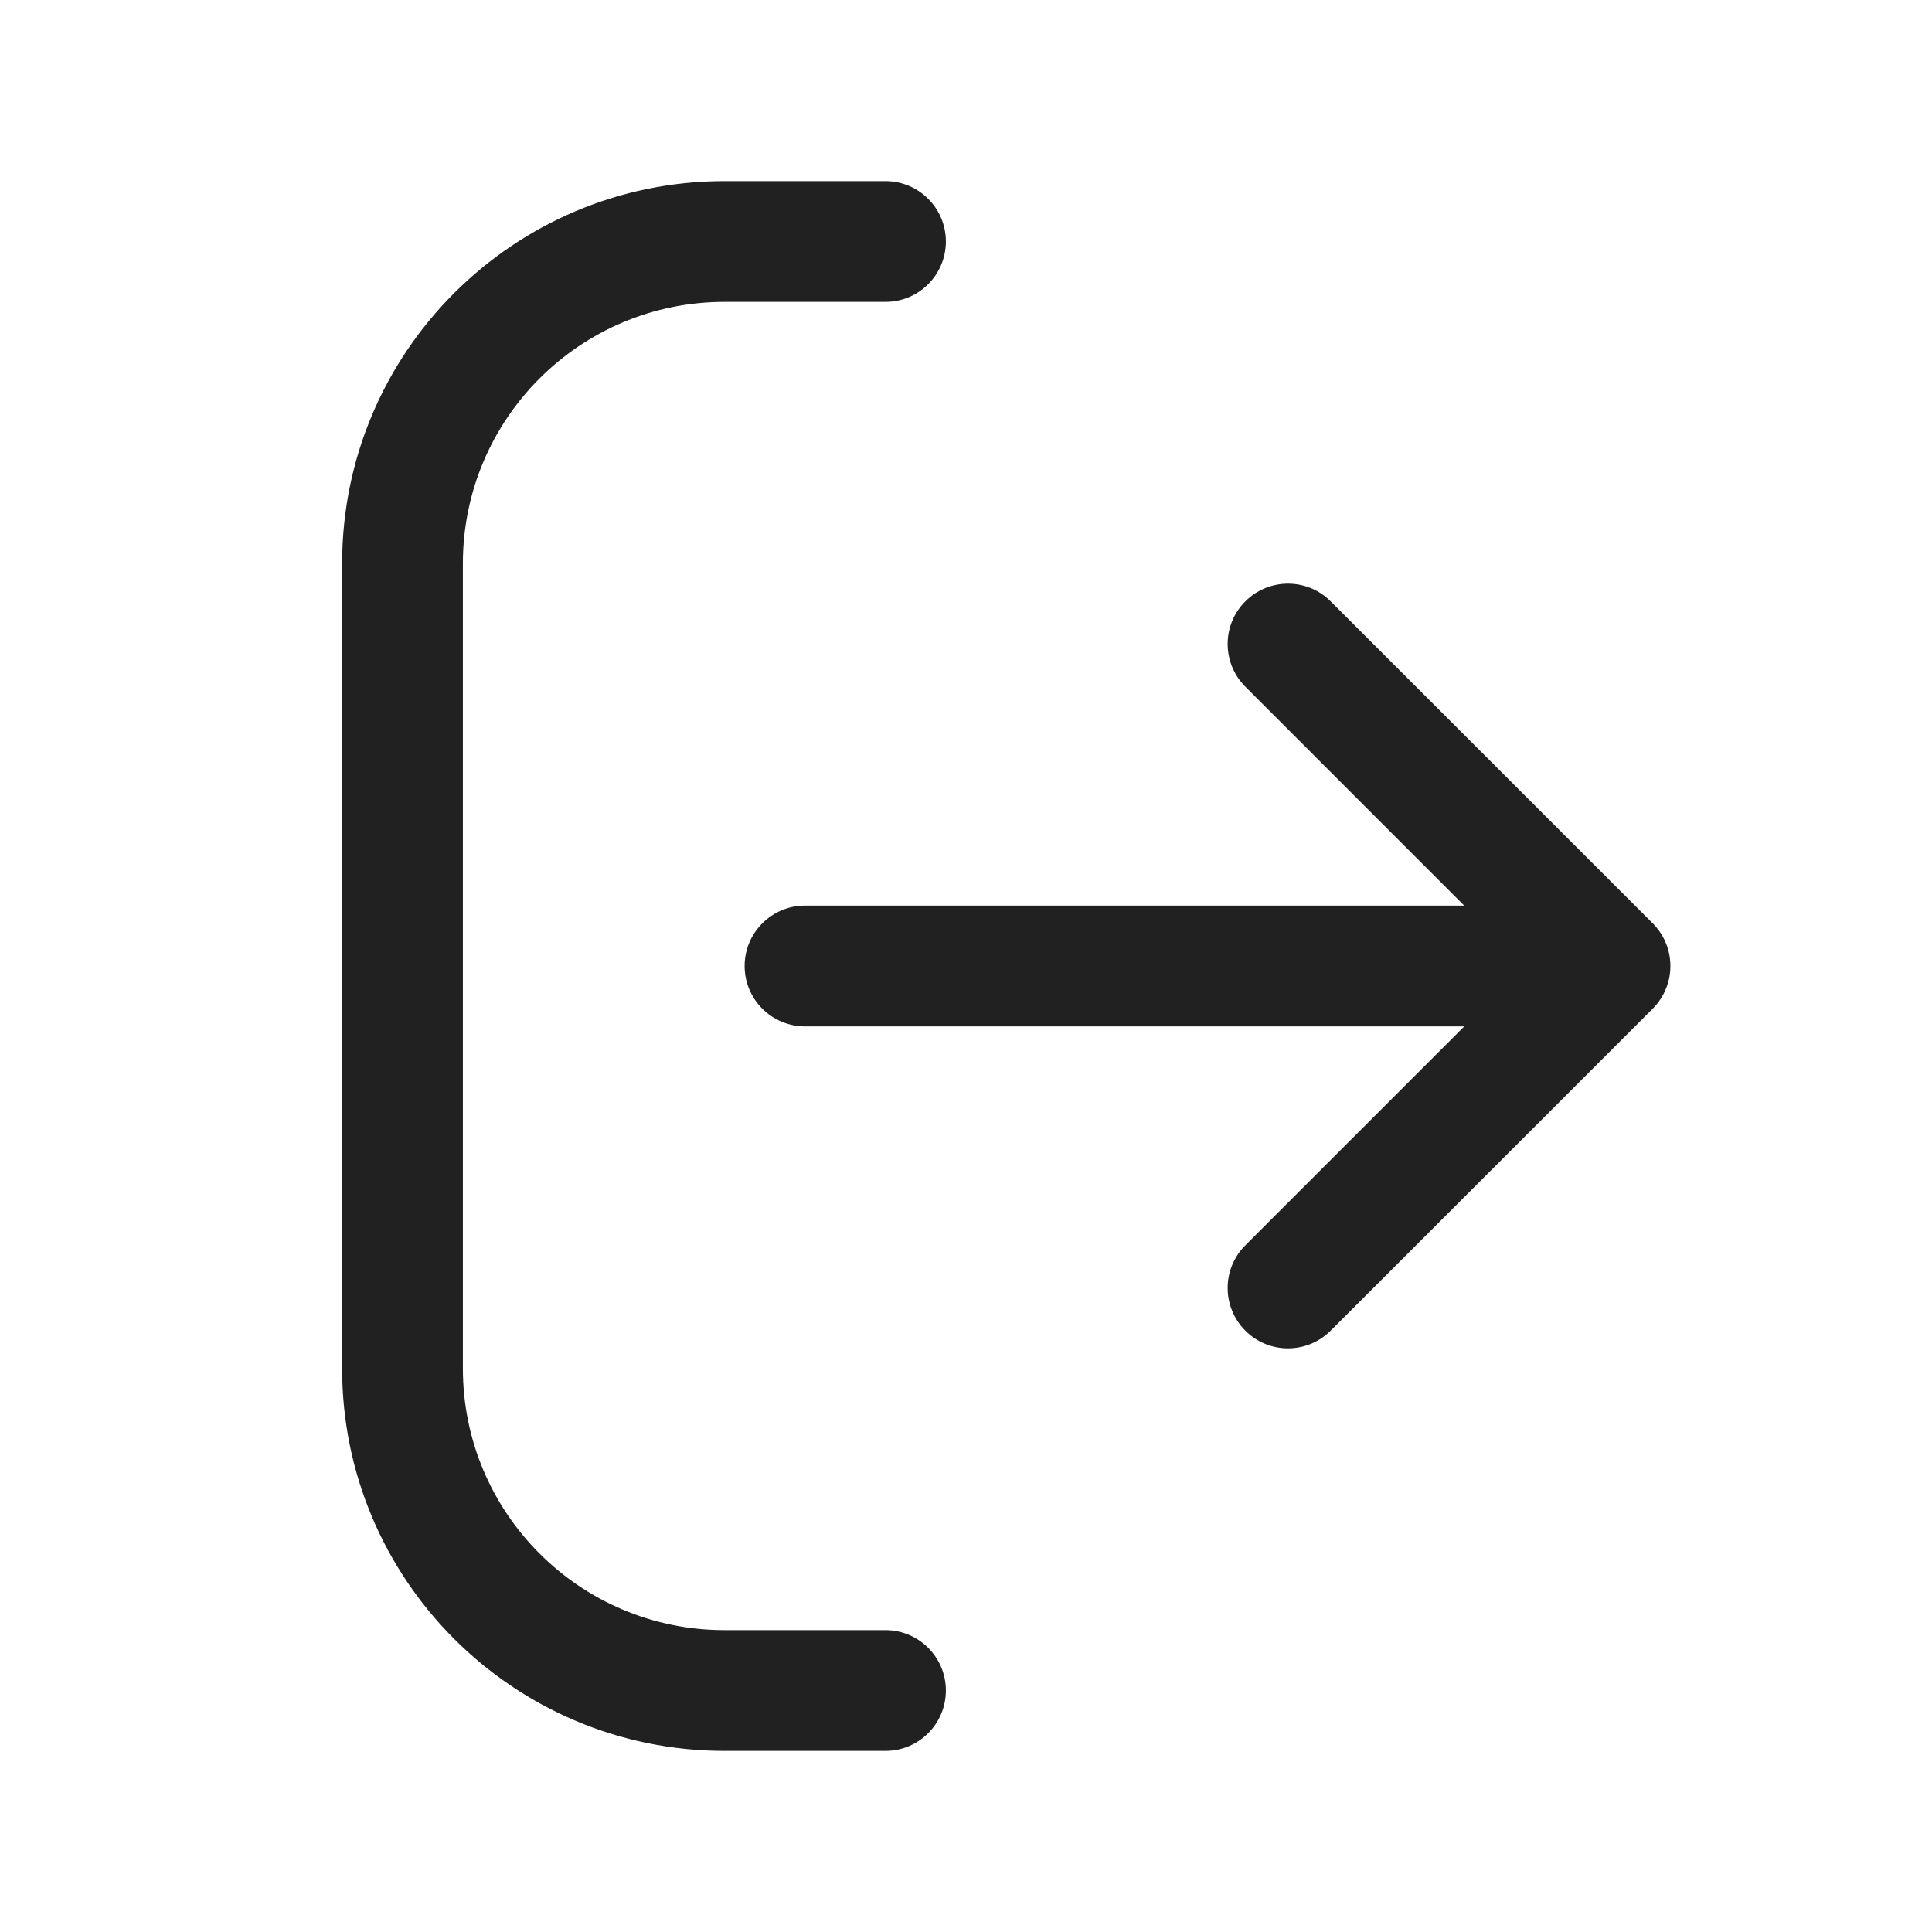 <svg width="24" height="24" viewBox="0 0 24 24" fill="none" xmlns="http://www.w3.org/2000/svg">
<path d="M11.75 21C11.75 21.414 11.414 21.75 11 21.75H9C6.377 21.75 4.25 19.623 4.25 17V7C4.25 4.377 6.377 2.25 9 2.25H11C11.414 2.25 11.75 2.586 11.75 3C11.75 3.414 11.414 3.75 11 3.75L9 3.75C7.205 3.75 5.75 5.205 5.75 7L5.75 17C5.75 18.795 7.205 20.25 9 20.25H11C11.414 20.25 11.75 20.586 11.75 21Z" fill="#202120"/>
<path d="M9.25 12C9.25 11.586 9.586 11.25 10 11.25L18.189 11.25L15.47 8.53C15.177 8.237 15.177 7.763 15.47 7.47C15.763 7.177 16.238 7.177 16.53 7.47L20.516 11.455C20.66 11.592 20.75 11.786 20.75 12C20.75 12.052 20.745 12.102 20.735 12.151C20.706 12.29 20.638 12.423 20.53 12.531L16.53 16.53C16.237 16.823 15.762 16.823 15.47 16.53C15.177 16.237 15.177 15.762 15.47 15.47L18.19 12.75L10 12.75C9.586 12.75 9.25 12.414 9.25 12Z" fill="#202120"/>
</svg>

